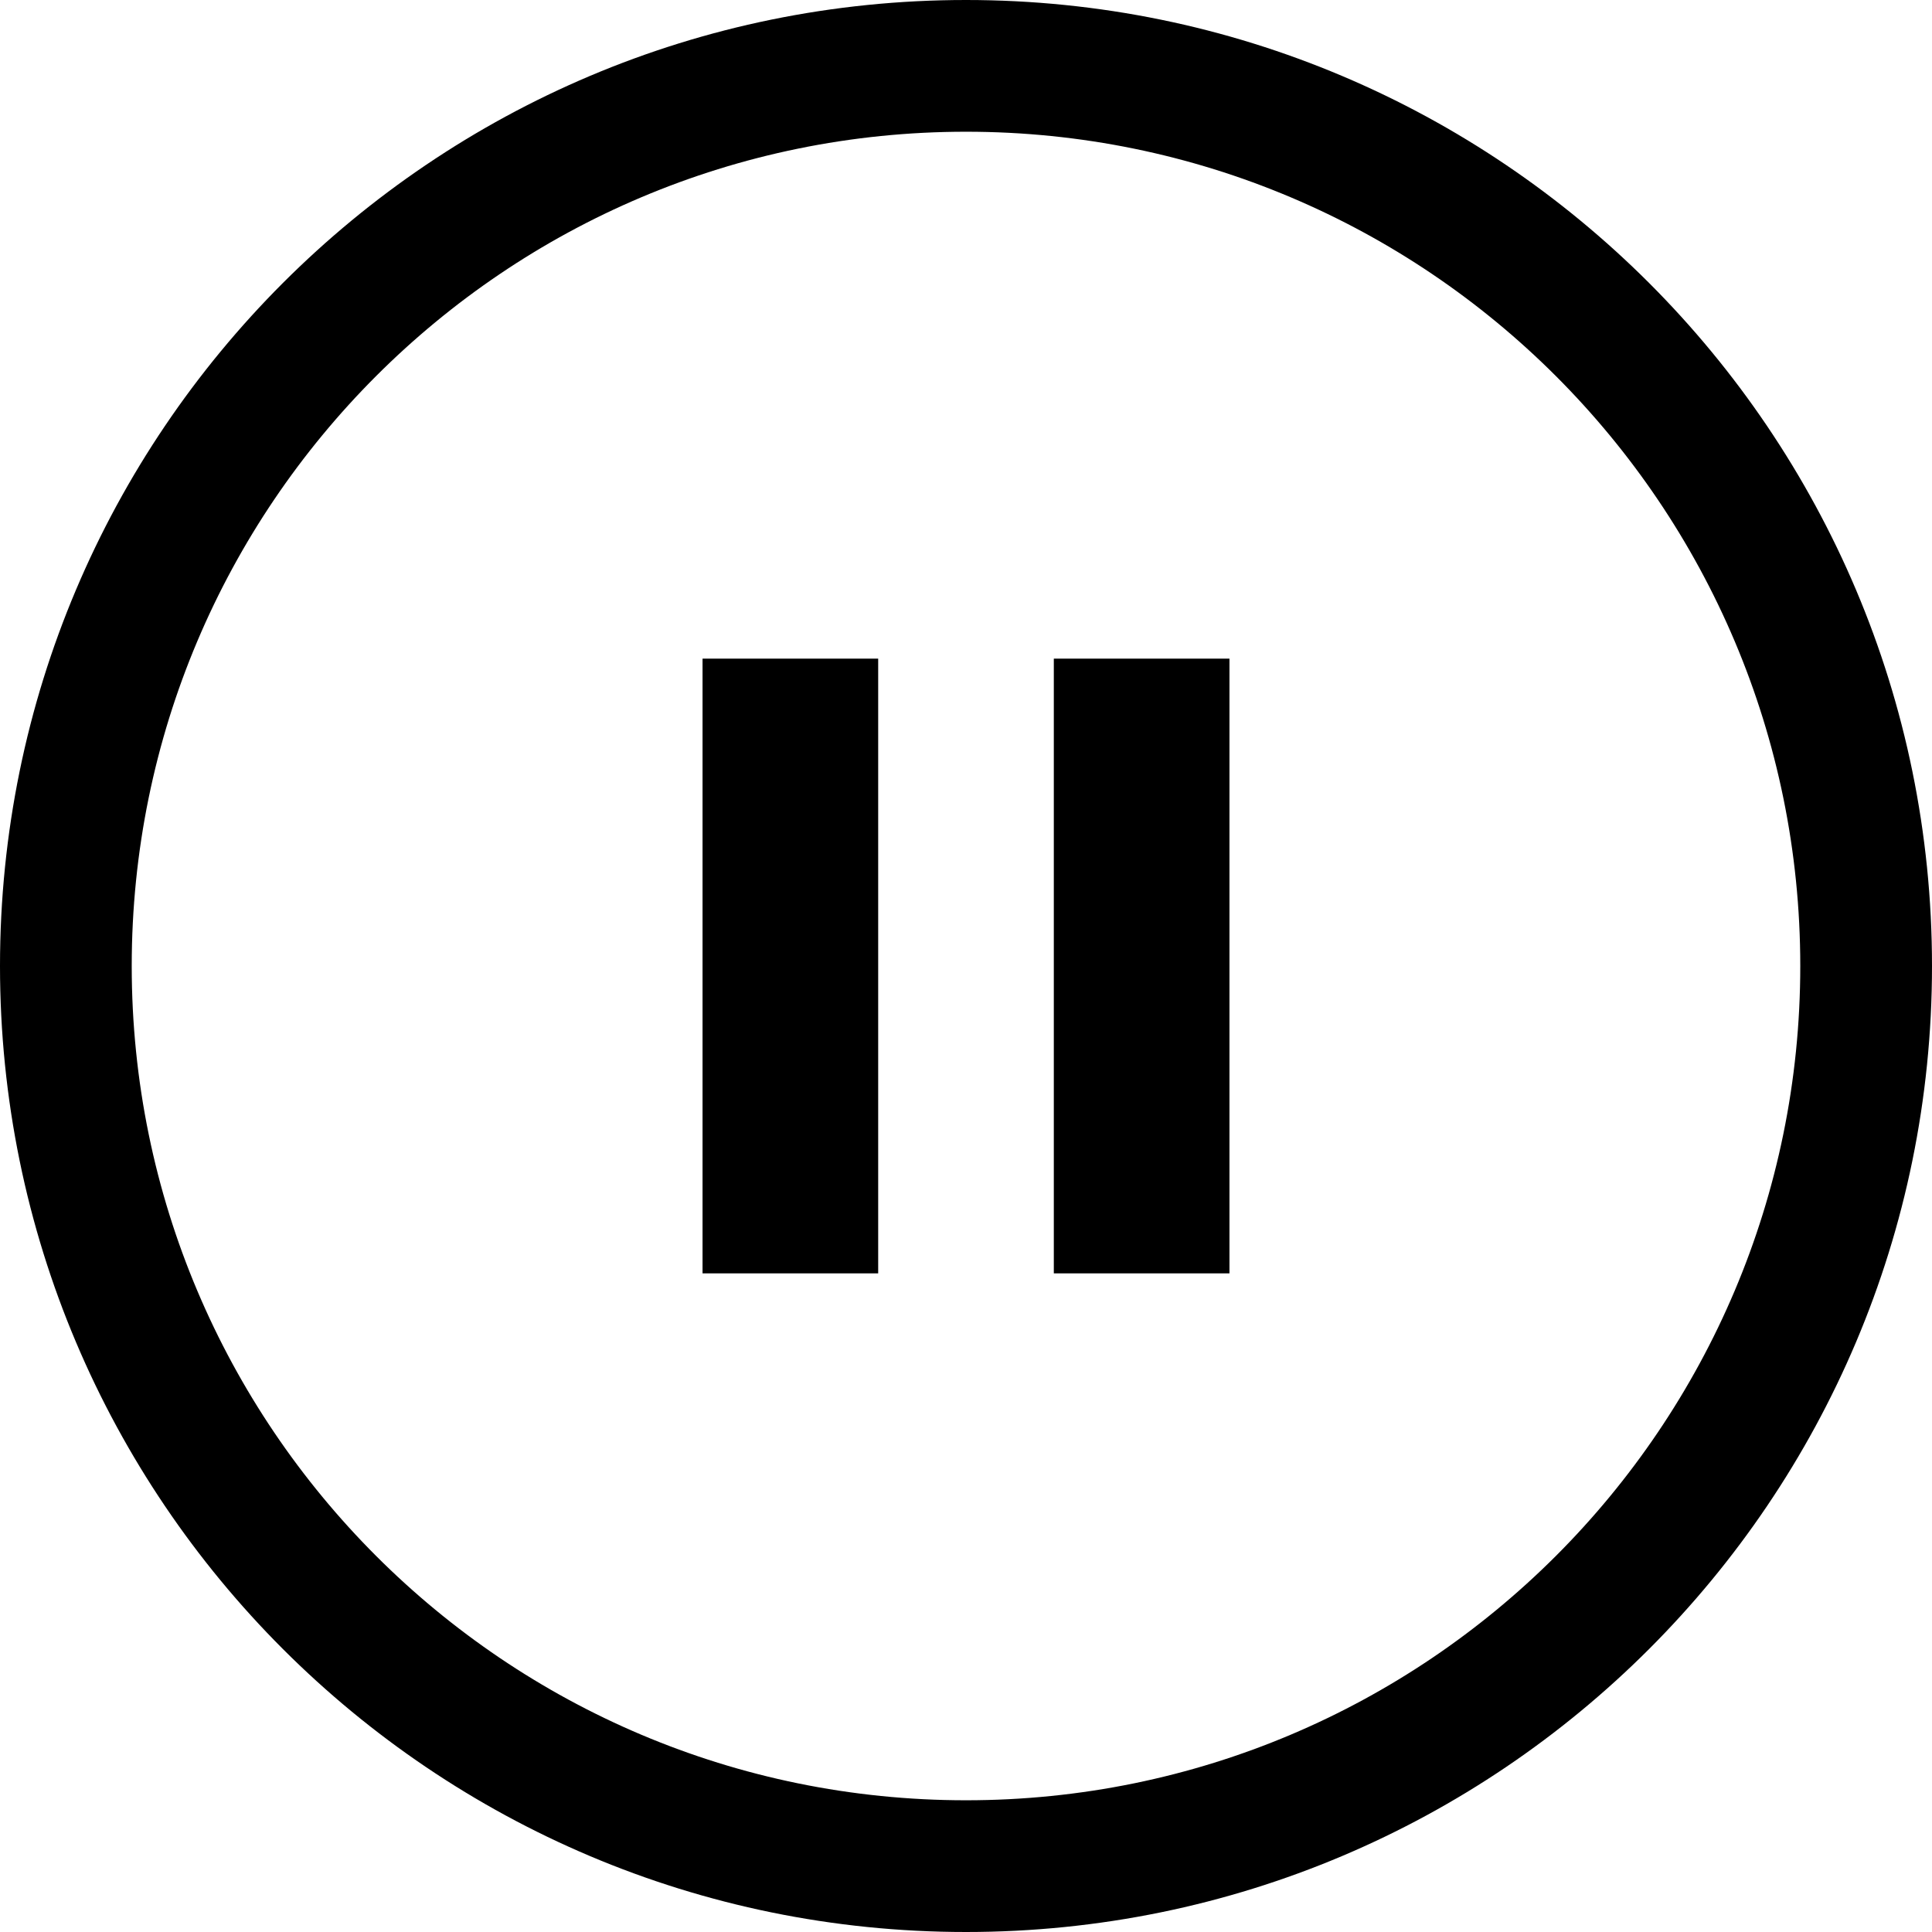 <?xml version="1.0" encoding="UTF-8" standalone="no"?>
<!DOCTYPE svg PUBLIC "-//W3C//DTD SVG 1.1//EN" "http://www.w3.org/Graphics/SVG/1.1/DTD/svg11.dtd">
<svg width="100%" height="100%" viewBox="0 0 44 44" version="1.1" xmlns="http://www.w3.org/2000/svg" xmlns:xlink="http://www.w3.org/1999/xlink" xml:space="preserve" style="fill-rule:evenodd;clip-rule:evenodd;stroke-linejoin:round;stroke-miterlimit:1.414;">
    <path d="M16,29L20,29L20,15L16,15L16,29ZM24,15L24,29L28,29L28,15L24,15Z"/>
    <path d="M22,41C32.493,41 41,32.493 41,22C41,11.507 32.493,3 22,3C11.507,3 3,11.507 3,22C3,32.493 11.507,41 22,41ZM22,44C9.85,44 0,34.15 0,22C0,9.85 9.85,0 22,0C34.15,0 44,9.85 44,22C44,34.15 34.15,44 22,44Z" style="fill-rule:nonzero;"/>
</svg>
